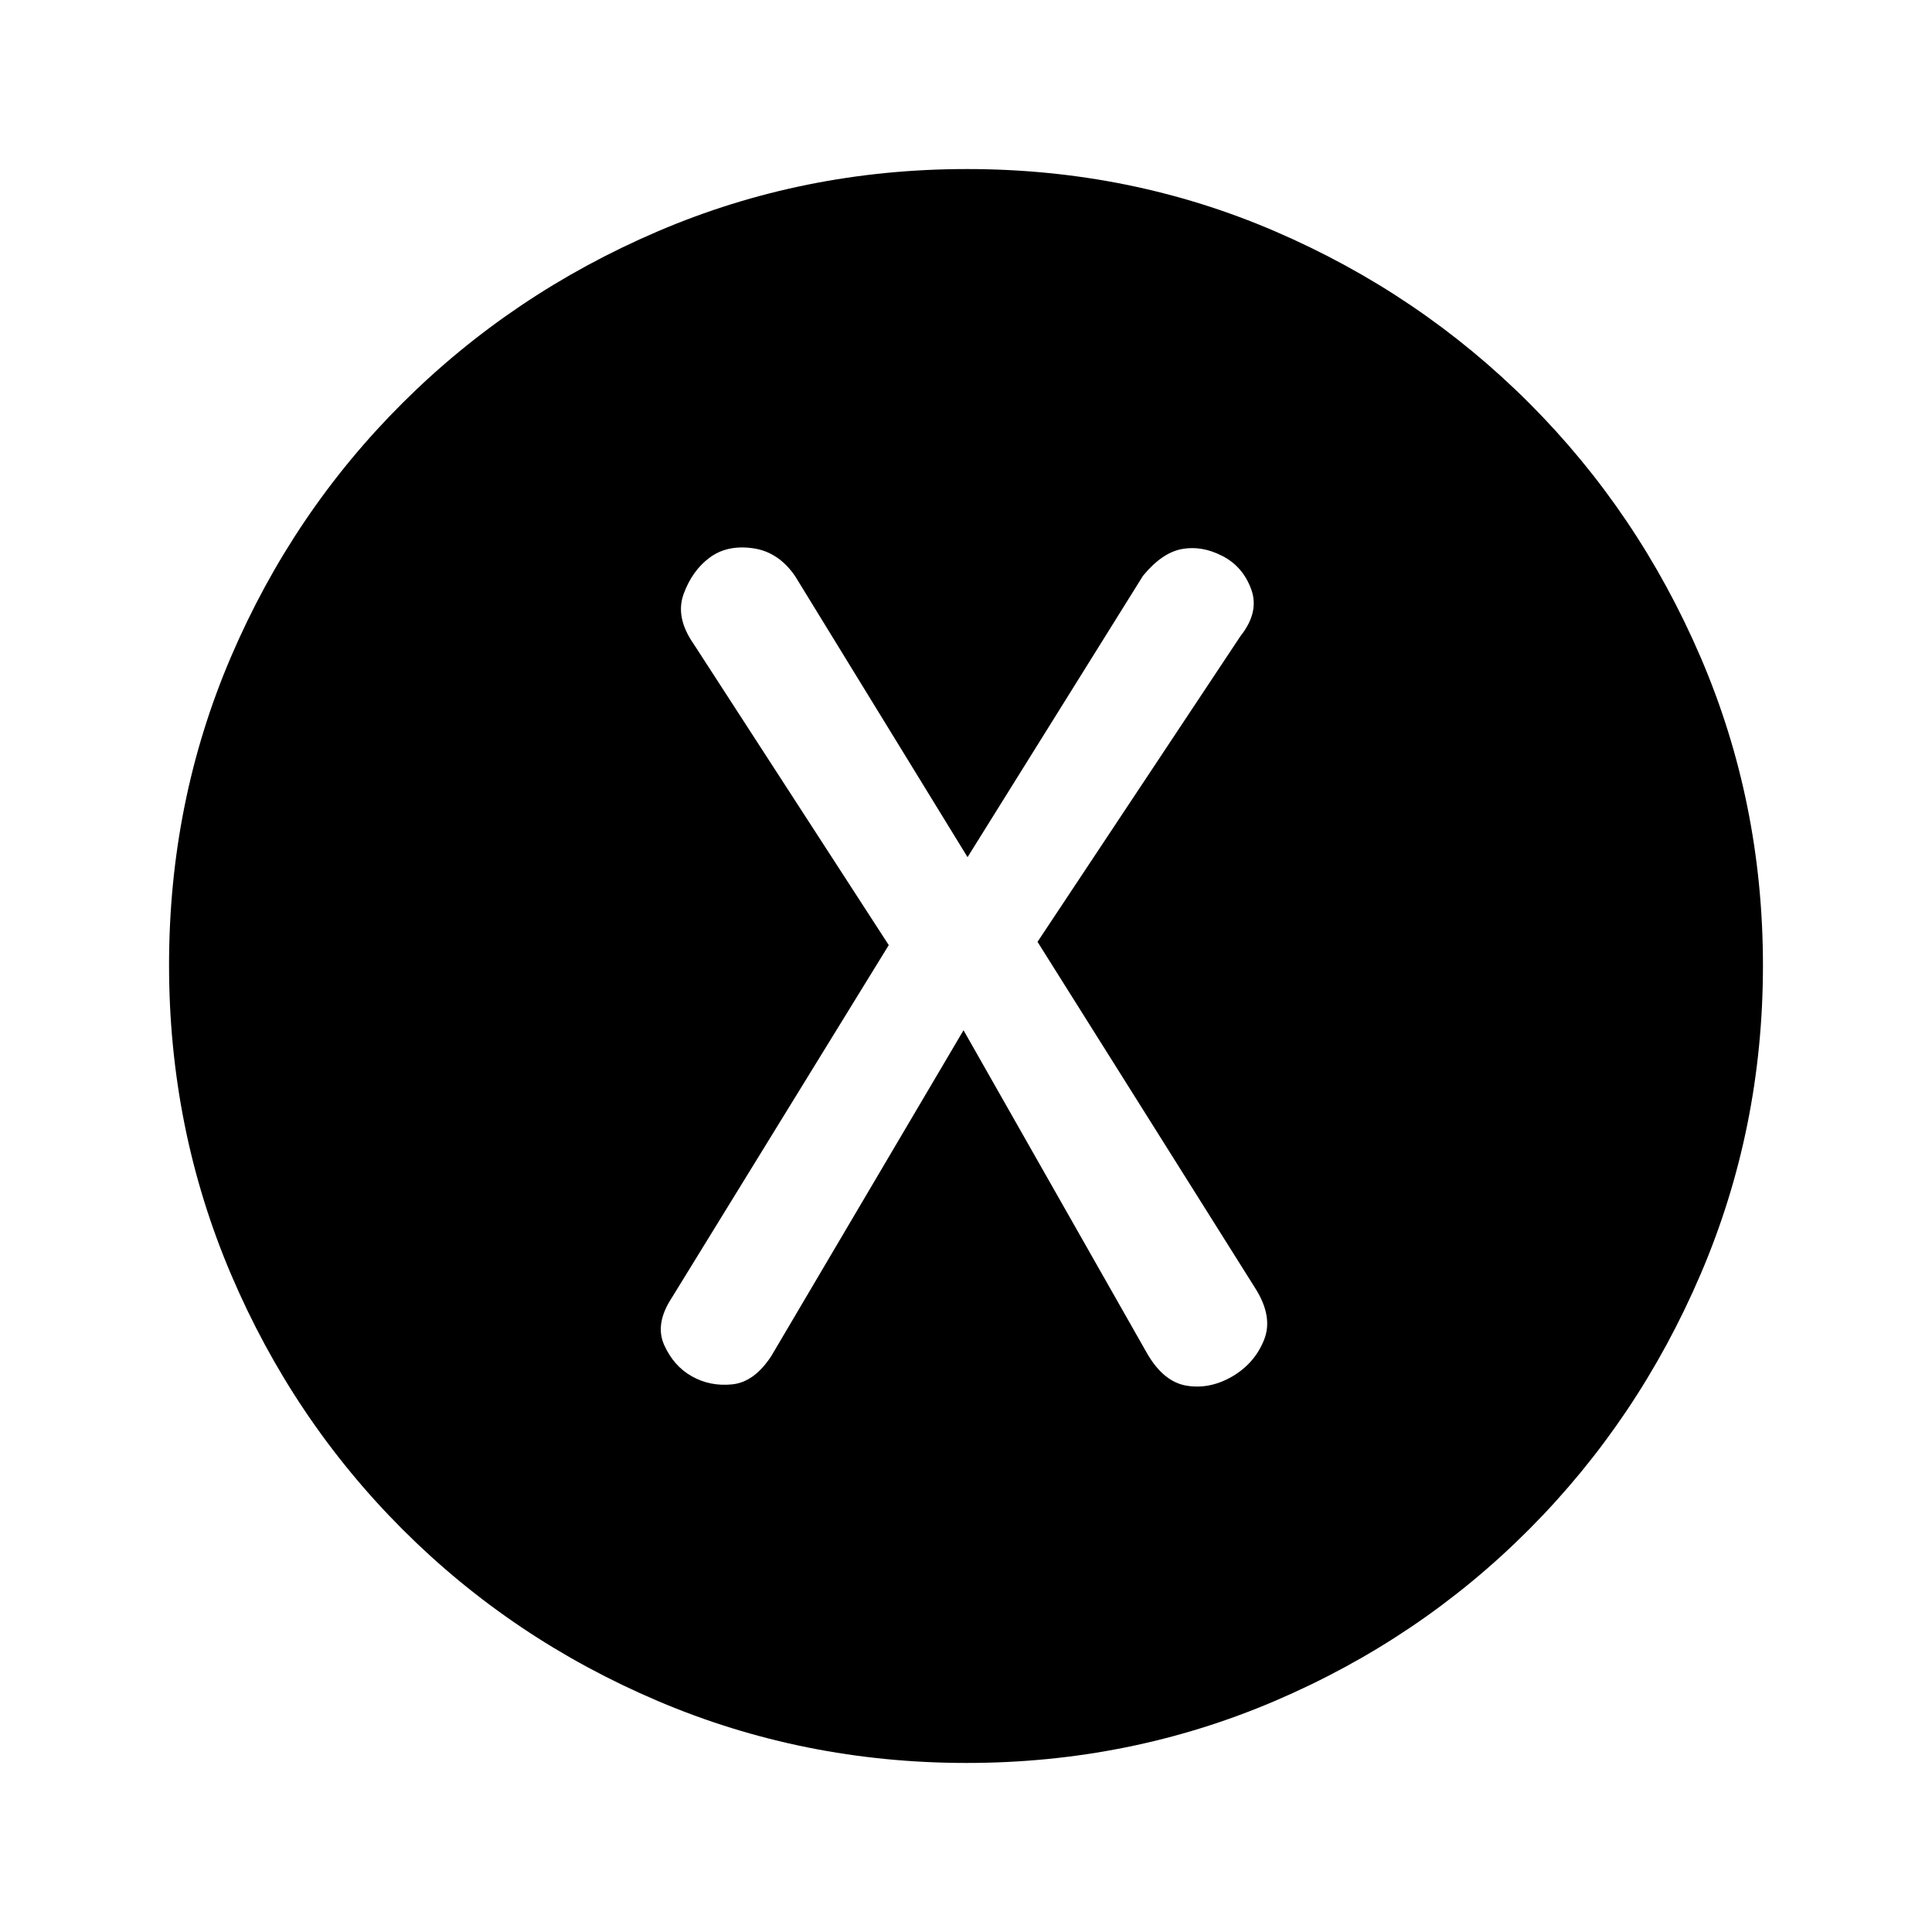 <svg xmlns="http://www.w3.org/2000/svg" height="20" viewBox="0 -960 960 960" width="20"><path d="m478.77-448.08 91.22 160.58q8.24 14.27 19.86 16.08 11.61 1.8 22.74-4.79 11.02-6.6 15.56-18.14 4.54-11.53-4.54-25.73L515.54-492l100.84-151.92q9.47-11.93 5.35-23.24-4.12-11.31-14.31-16.57-10.19-5.27-20.11-3.46-9.93 1.81-19.39 13.34l-87.15 139.77-85.59-139.49q-8.26-12.2-21.06-14.01-12.81-1.8-21.5 4.66-8.7 6.46-12.93 18.07-4.23 11.62 5.01 24.88l96.92 149.59-107.85 175.3q-8.46 12.93-3.73 23.43t13.81 15.57q9.07 5.08 20 3.96 10.92-1.11 19.38-14.03l95.54-161.93ZM480.28-84q-81.05 0-153.39-30.77-72.35-30.77-126.85-85.27t-85.27-126.8Q84-399.15 84-480.46t30.77-153.15q30.77-71.85 85.27-126.16t126.8-85.27Q399.15-876 480.46-876t153.15 30.96q71.85 30.96 126.16 85.27 54.31 54.31 85.27 126.38Q876-561.32 876-480.28q0 81.05-30.96 153.39-30.96 72.35-85.27 126.85-54.31 54.5-126.38 85.27Q561.32-84 480.28-84Z"/></svg>